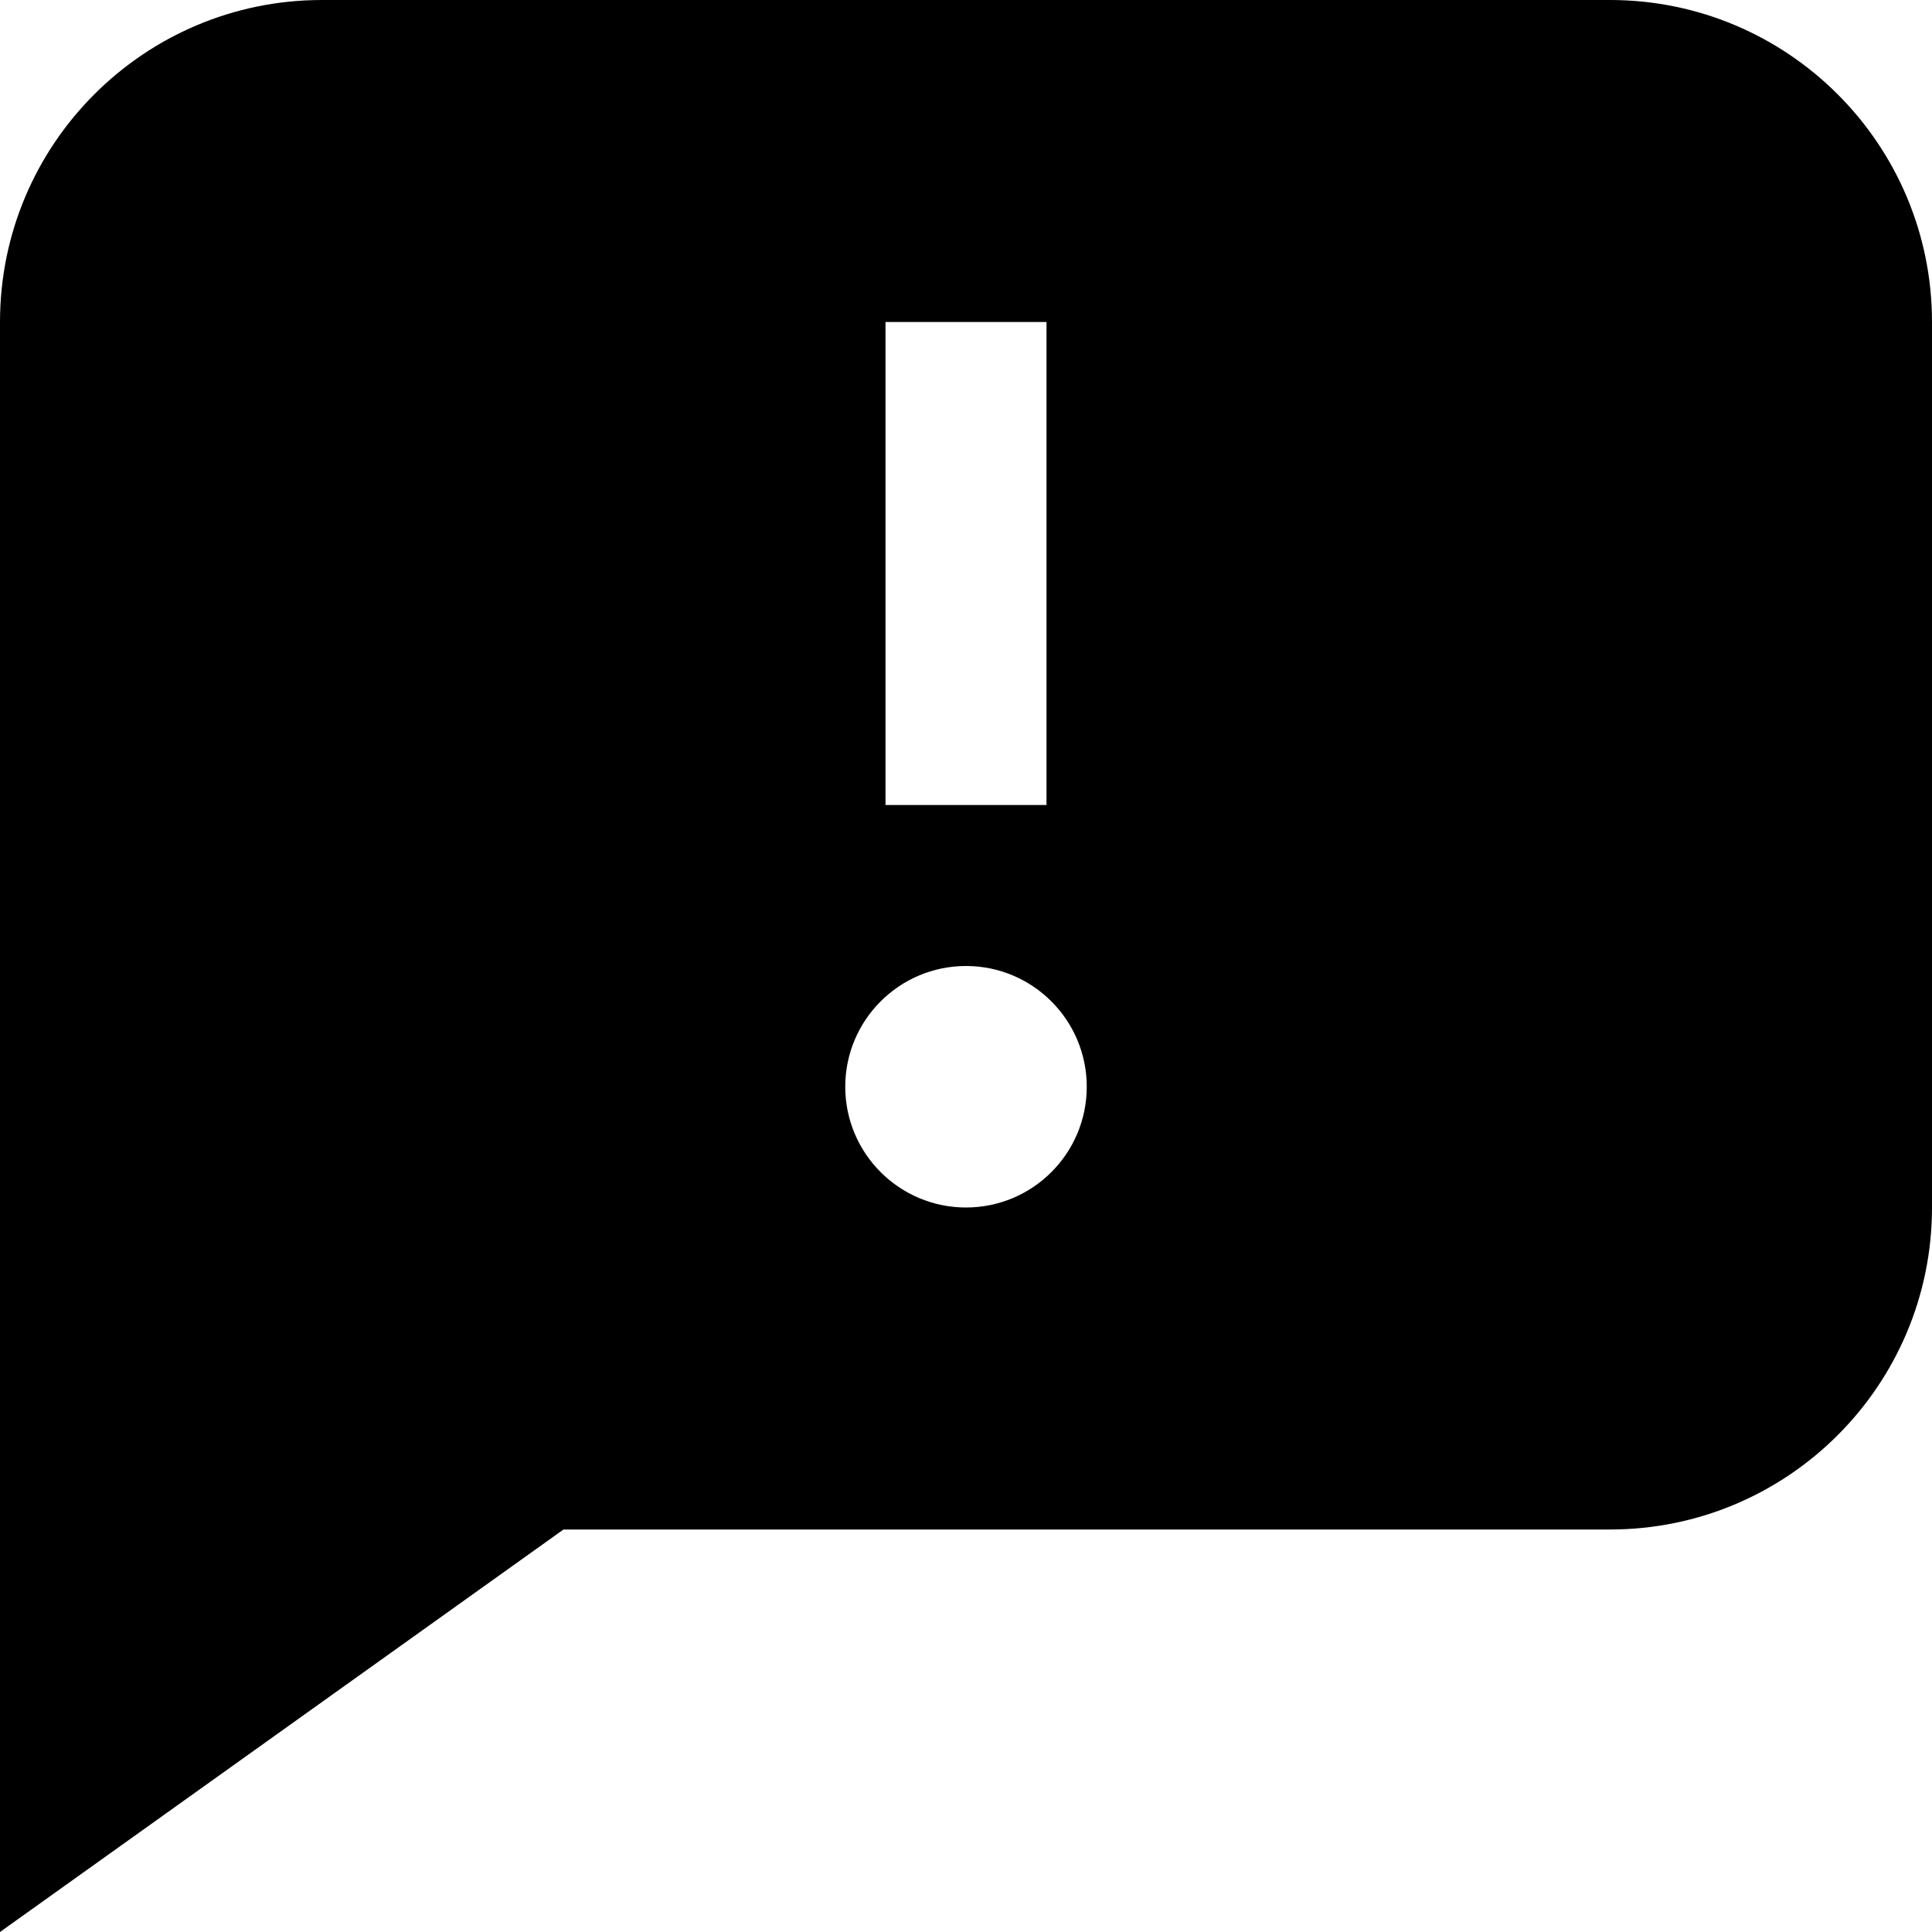 <svg id="DialogReportFilled" width="24" height="24" viewBox="0 0 24 24" fill="none" xmlns="http://www.w3.org/2000/svg">
<path fill-rule="evenodd" clip-rule="evenodd" d="M4 0C1.791 0 0 1.791 0 4V24L7 19H20C22.209 19 24 17.209 24 15V4C24 1.791 22.209 0 20 0H4ZM12 12C11.172 12 10.5 12.672 10.5 13.5C10.5 14.328 11.172 15 12 15C12.828 15 13.5 14.328 13.5 13.5C13.5 12.672 12.828 12 12 12ZM11 4H13V10H11V4Z" fill="currentColor"/>
</svg>
